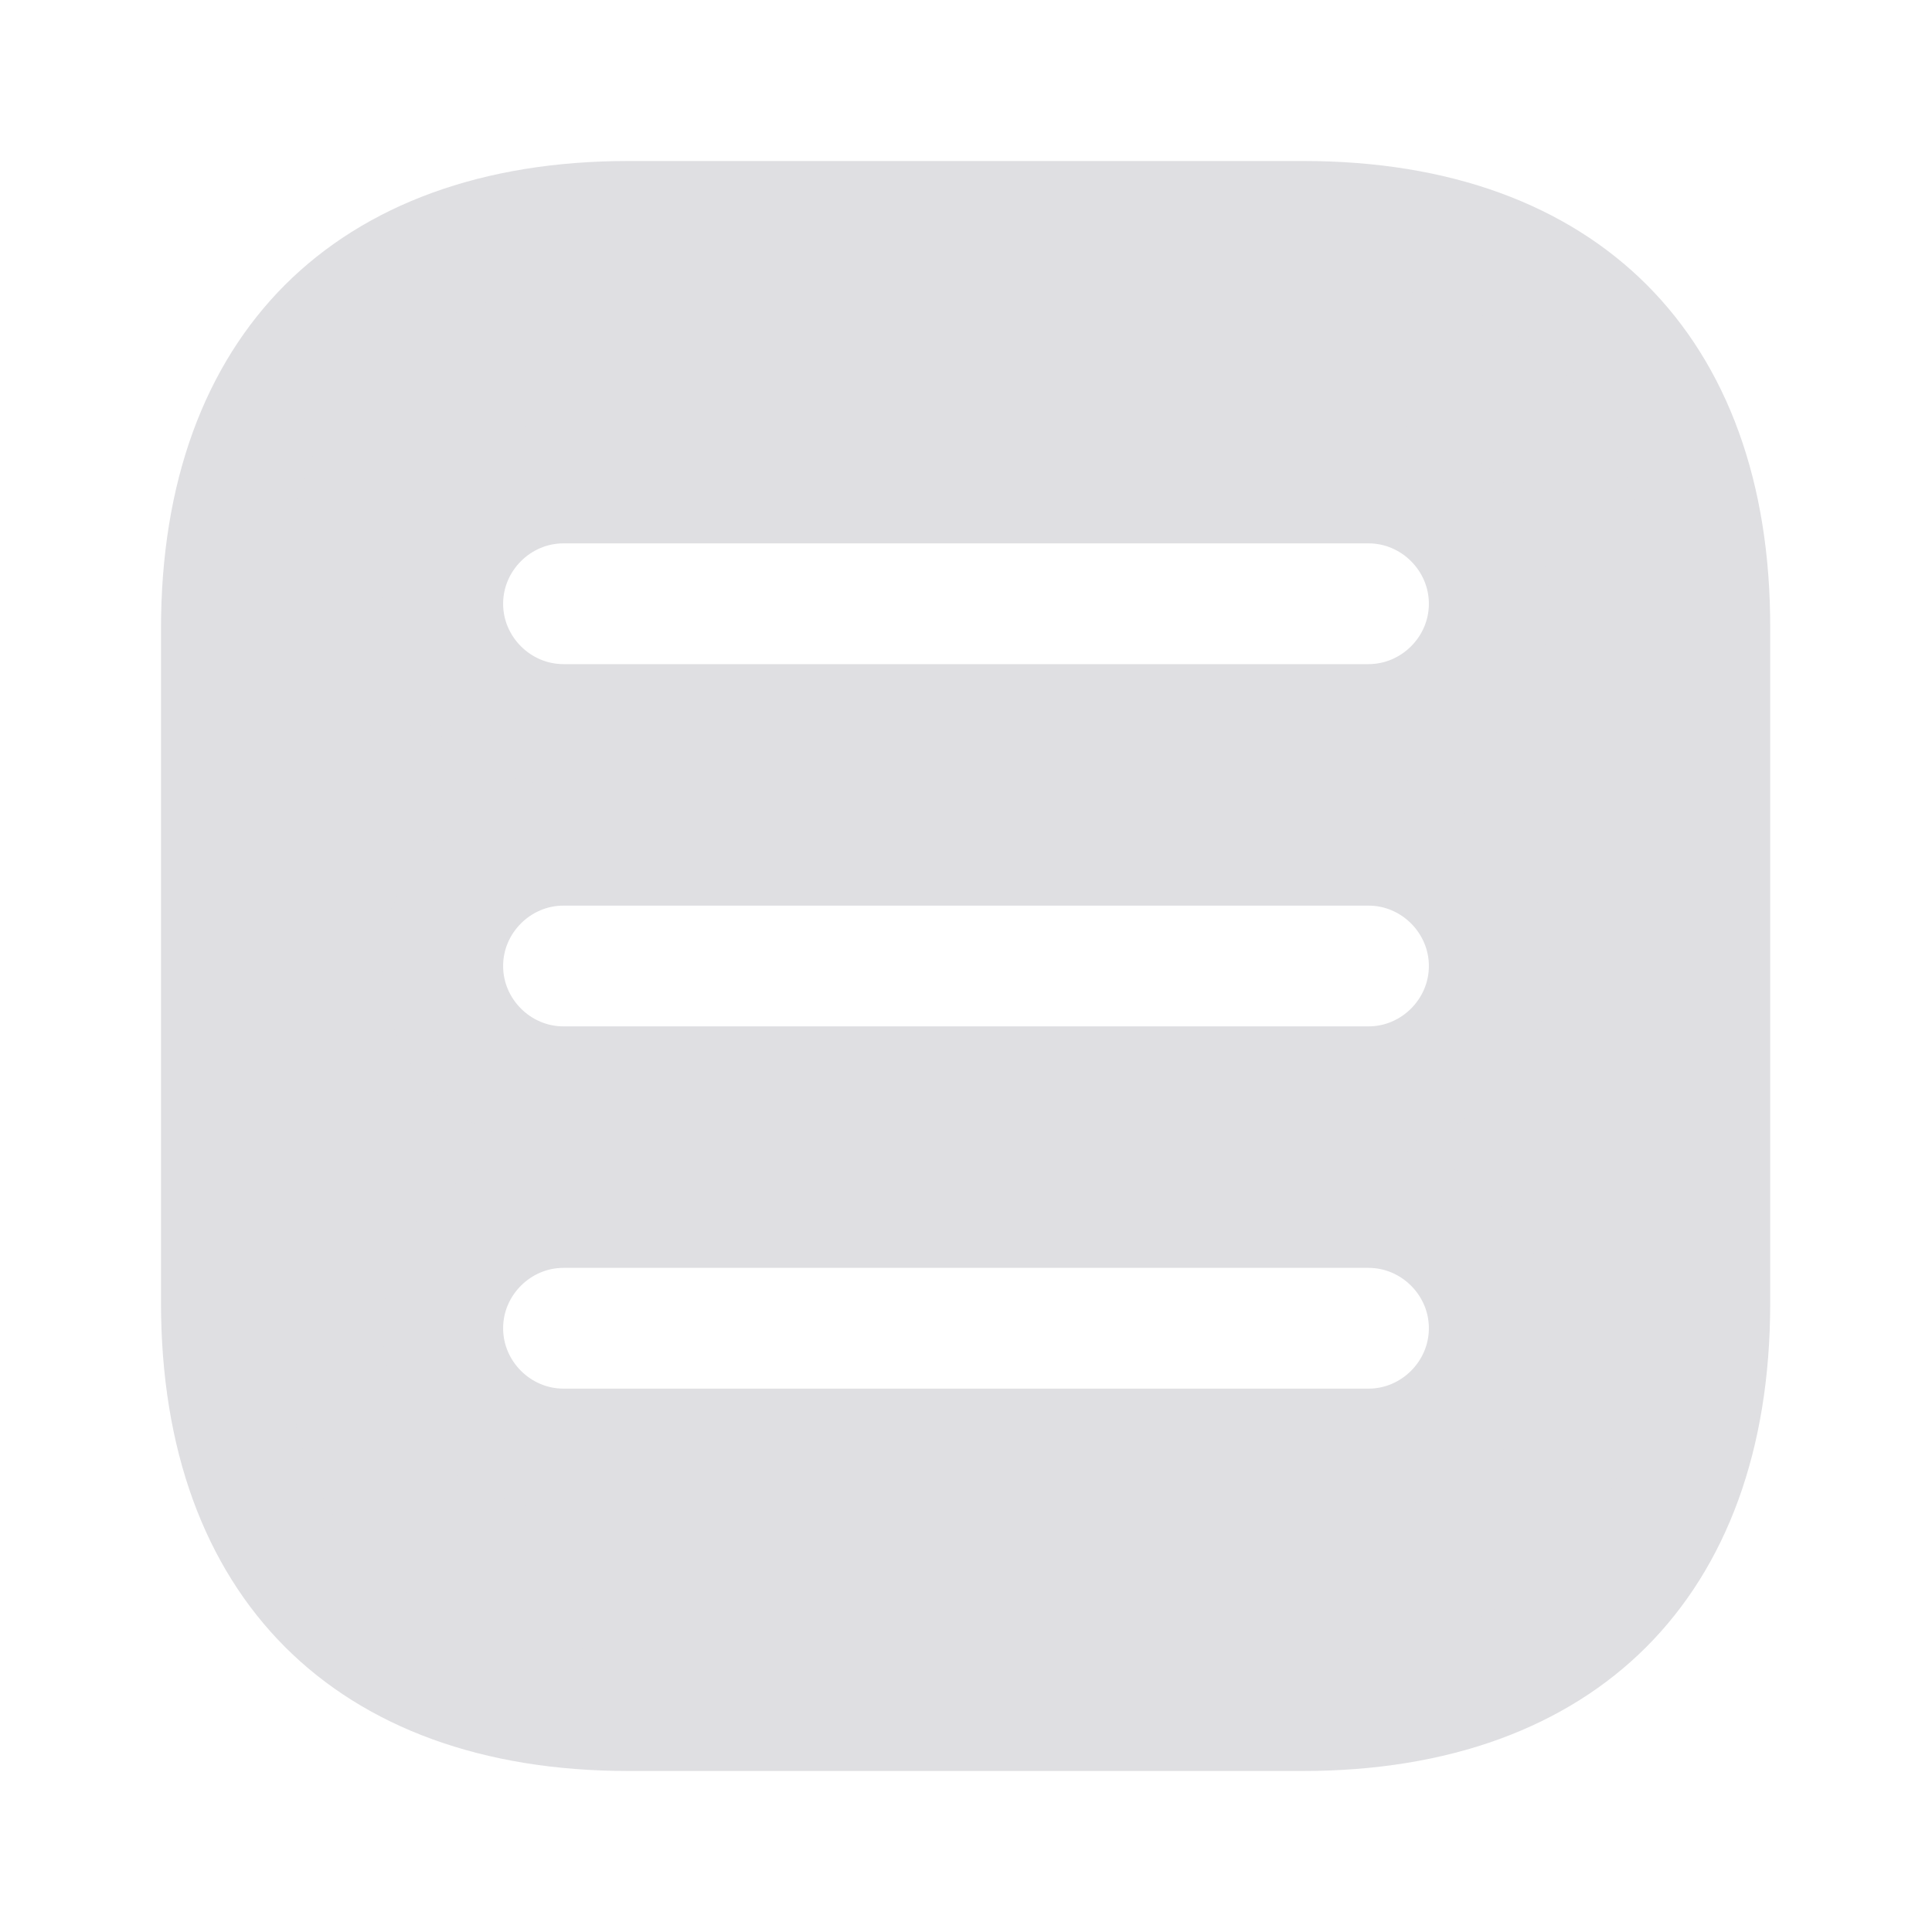 <svg width="24" height="24" viewBox="0 0 24 24" fill="none" xmlns="http://www.w3.org/2000/svg">
<g id="vuesax/bold/menu">
<g id="menu">
<path id="Vector" d="M21.24 7.808V7.81V16.19C21.24 17.861 20.745 19.105 19.92 19.93C19.095 20.755 17.851 21.25 16.18 21.25H7.81C6.139 21.25 4.896 20.755 4.071 19.929C3.245 19.102 2.75 17.856 2.75 16.18V7.81C2.75 6.139 3.245 4.896 4.07 4.07C4.896 3.245 6.139 2.75 7.81 2.75H16.19C17.861 2.75 19.104 3.245 19.928 4.07C20.752 4.895 21.245 6.138 21.24 7.808ZM7 18H17C17.824 18 18.5 17.324 18.5 16.5C18.5 15.676 17.824 15 17 15H7C6.176 15 5.5 15.676 5.5 16.5C5.5 17.324 6.176 18 7 18ZM7 13.5H17C17.824 13.5 18.5 12.824 18.5 12C18.5 11.176 17.824 10.5 17 10.5H7C6.176 10.5 5.5 11.176 5.5 12C5.5 12.824 6.176 13.5 7 13.5ZM7 9H17C17.824 9 18.5 8.324 18.5 7.5C18.5 6.676 17.824 6 17 6H7C6.176 6 5.5 6.676 5.5 7.5C5.5 8.324 6.176 9 7 9Z" fill="#DFDFE2" stroke="#DFDFE2" stroke-width="1.5"/>
</g>
</g>
</svg>
